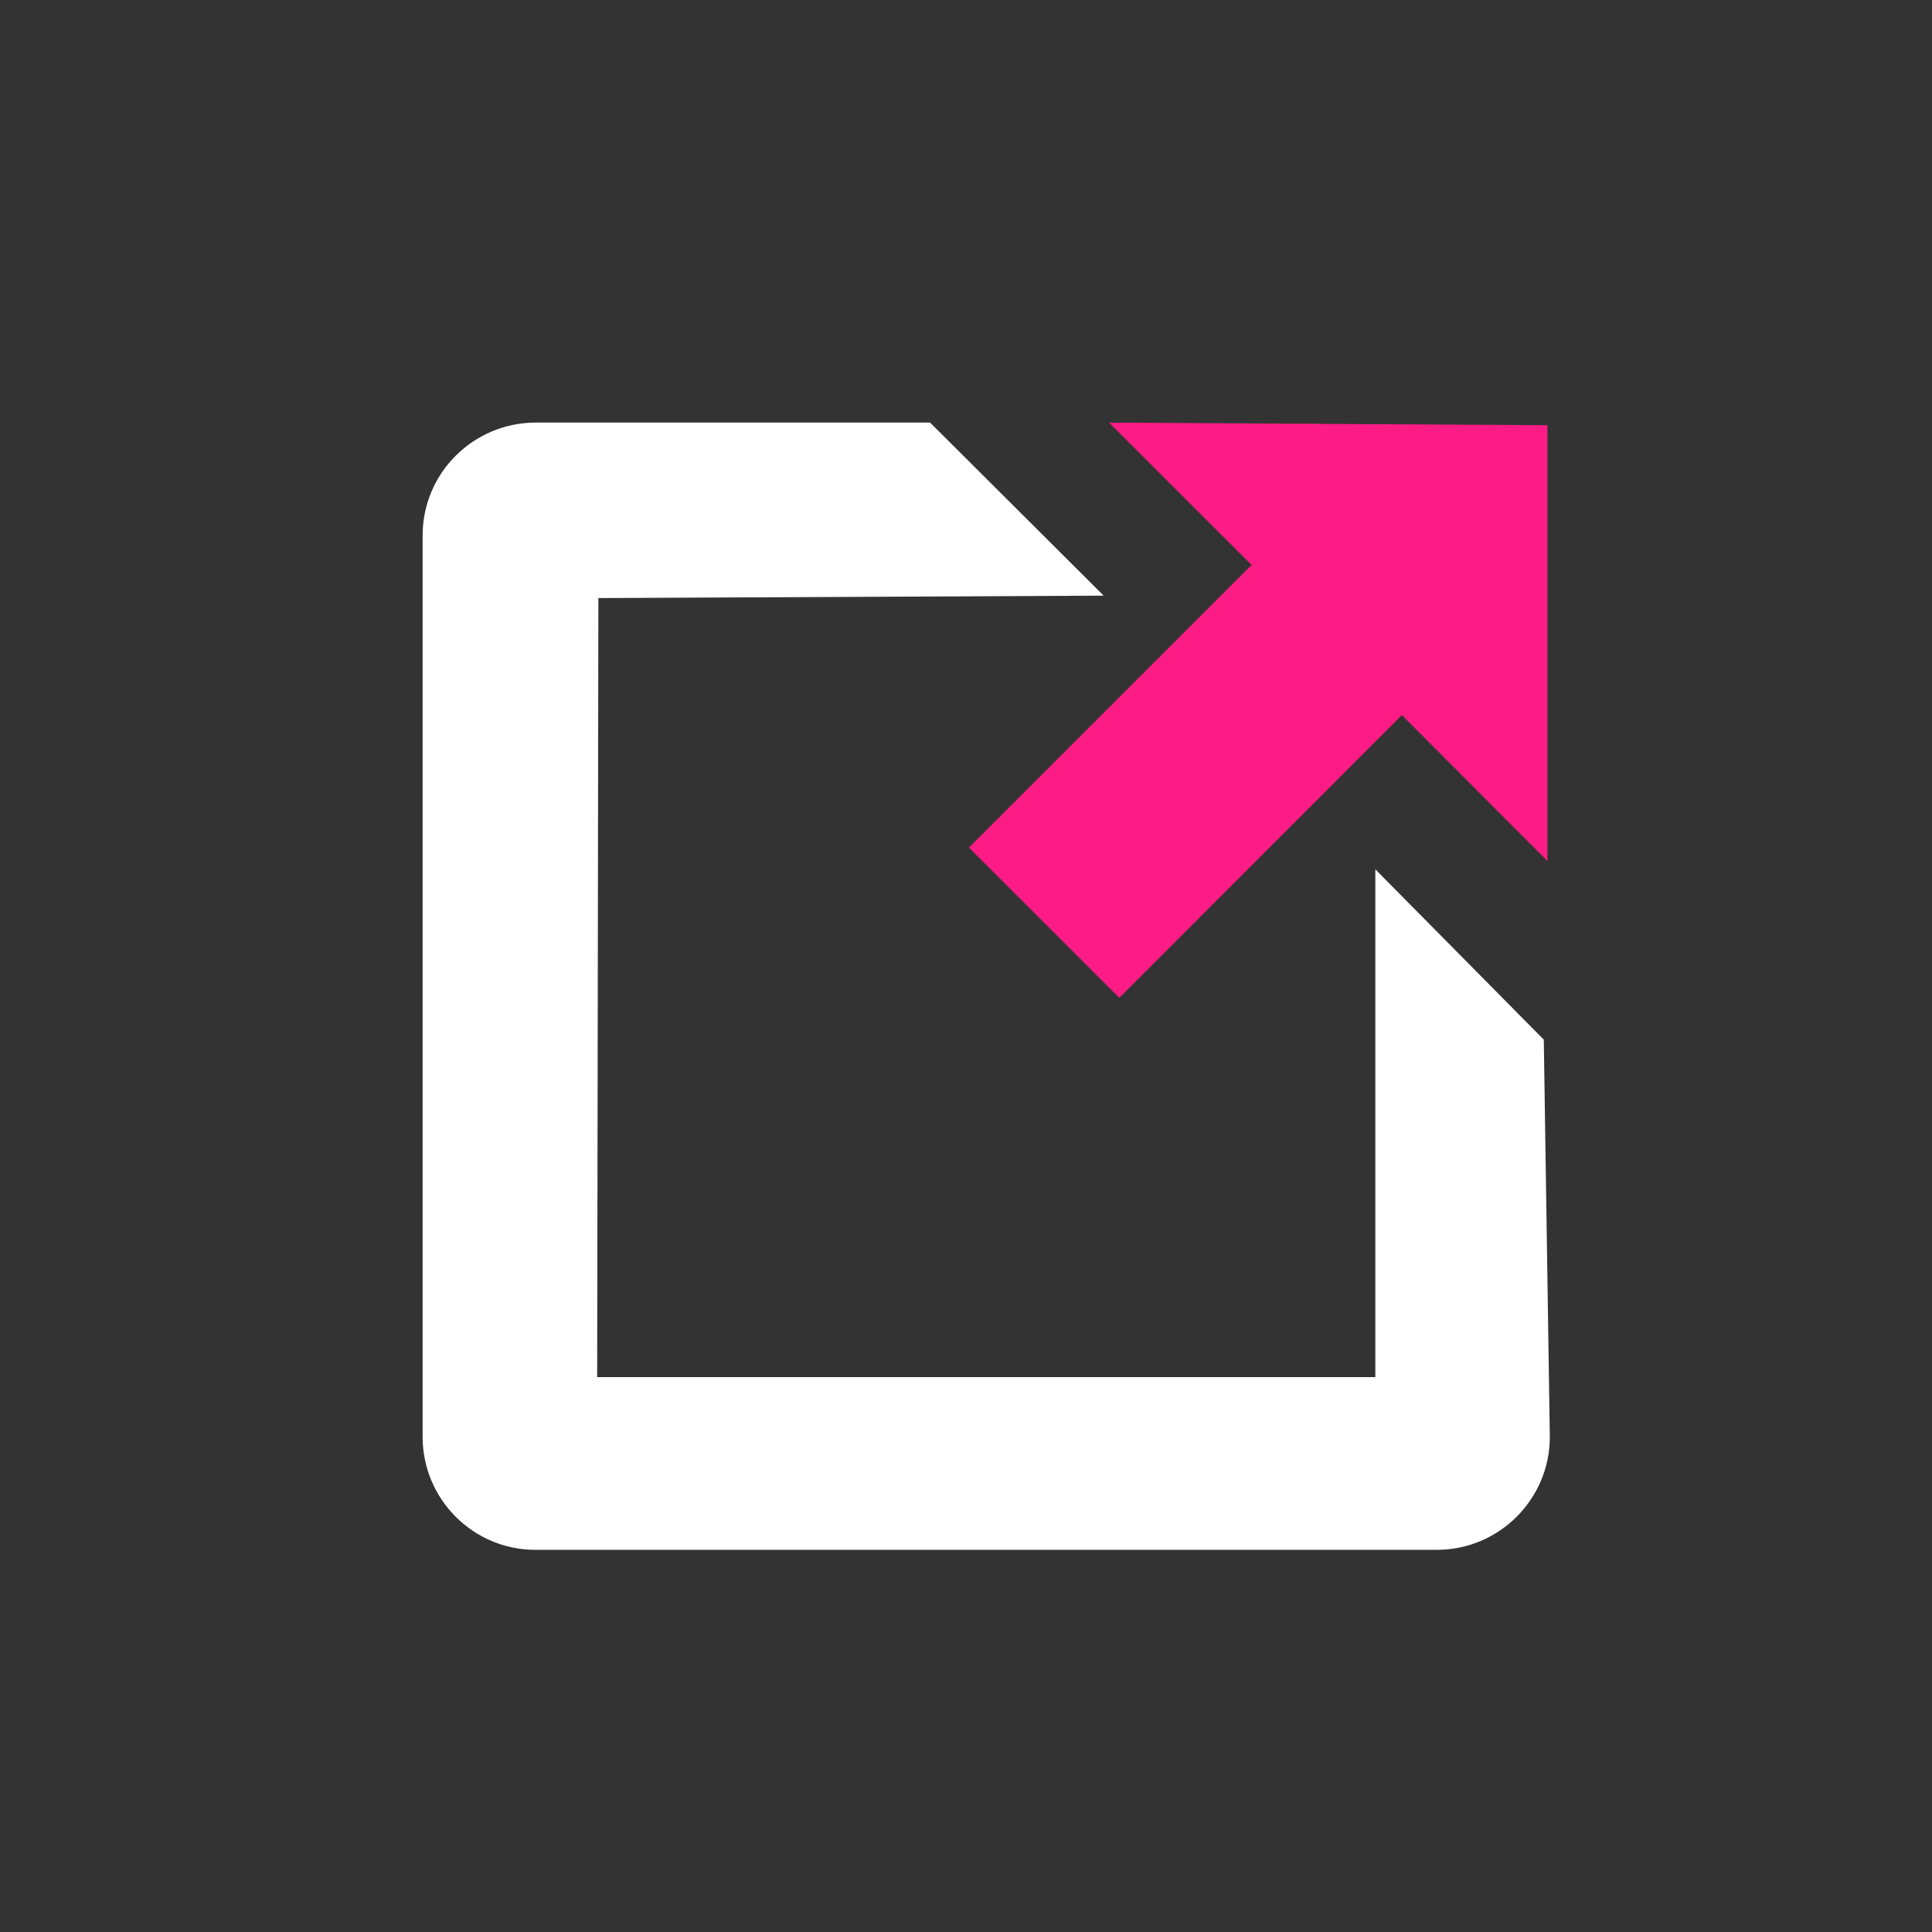 <?xml version="1.0" encoding="UTF-8" standalone="no"?>
<svg
   xmlns:svg="http://www.w3.org/2000/svg"
   xmlns="http://www.w3.org/2000/svg"
   xmlns:sodipodi="http://sodipodi.sourceforge.net/DTD/sodipodi-0.dtd"
   xmlns:inkscape="http://www.inkscape.org/namespaces/inkscape"
   width="32"
   height="32"
   viewBox="0 0 32 32"
   version="1.1"
   id="svg2"
   inkscape:version="0.48.4 r9939"
   sodipodi:docname="extra.svg">
  <rect x="0" y="0" width="32" height="32" fill="#333333" stroke="none"/>
  <sodipodi:namedview
     pagecolor="#ffffff"
     bordercolor="#666666"
     borderopacity="1"
     objecttolerance="10"
     gridtolerance="10"
     guidetolerance="10"
     inkscape:pageopacity="0"
     inkscape:pageshadow="2"
     inkscape:window-width="1289"
     inkscape:window-height="967"
     id="namedview39"
     showgrid="false"
     inkscape:zoom="1.844"
     inkscape:cx="17.08"
     inkscape:cy="64"
     inkscape:window-x="0"
     inkscape:window-y="0"
     inkscape:window-maximized="0"
     inkscape:current-layer="svg2" />
  <defs
     id="defs8" />
  <g
     transform="translate(7,7)">
    <path
       style="fill:#fd1c85"
       inkscape:connector-curvature="0"
       d="m 9.048,7.039 2.492,2.488 4.68,-4.683 2.41,2.417 0,-7.218 L 11.37,0 l 2.36,2.357 -4.682,4.682 0,0 0,0 0,0 z" />
    <path
       style="fill:#ffffff"
       inkscape:connector-curvature="0"
       d="m 15.84,15.81 -12.949,0 0.02,-12.904 8.369,-0.04 -2.875,-2.867 -6.533,0 C 0.836,0.002 0,0.838 0,1.869 L 0,16.8 c 0,1.03 0.836,1.87 1.867,1.87 l 14.933,0 c 1.03,0 1.87,-0.84 1.87,-1.87 l -0.1,-6.58 -2.79,-2.821 0,8.411 0,0 z" />
  </g>
</svg>
